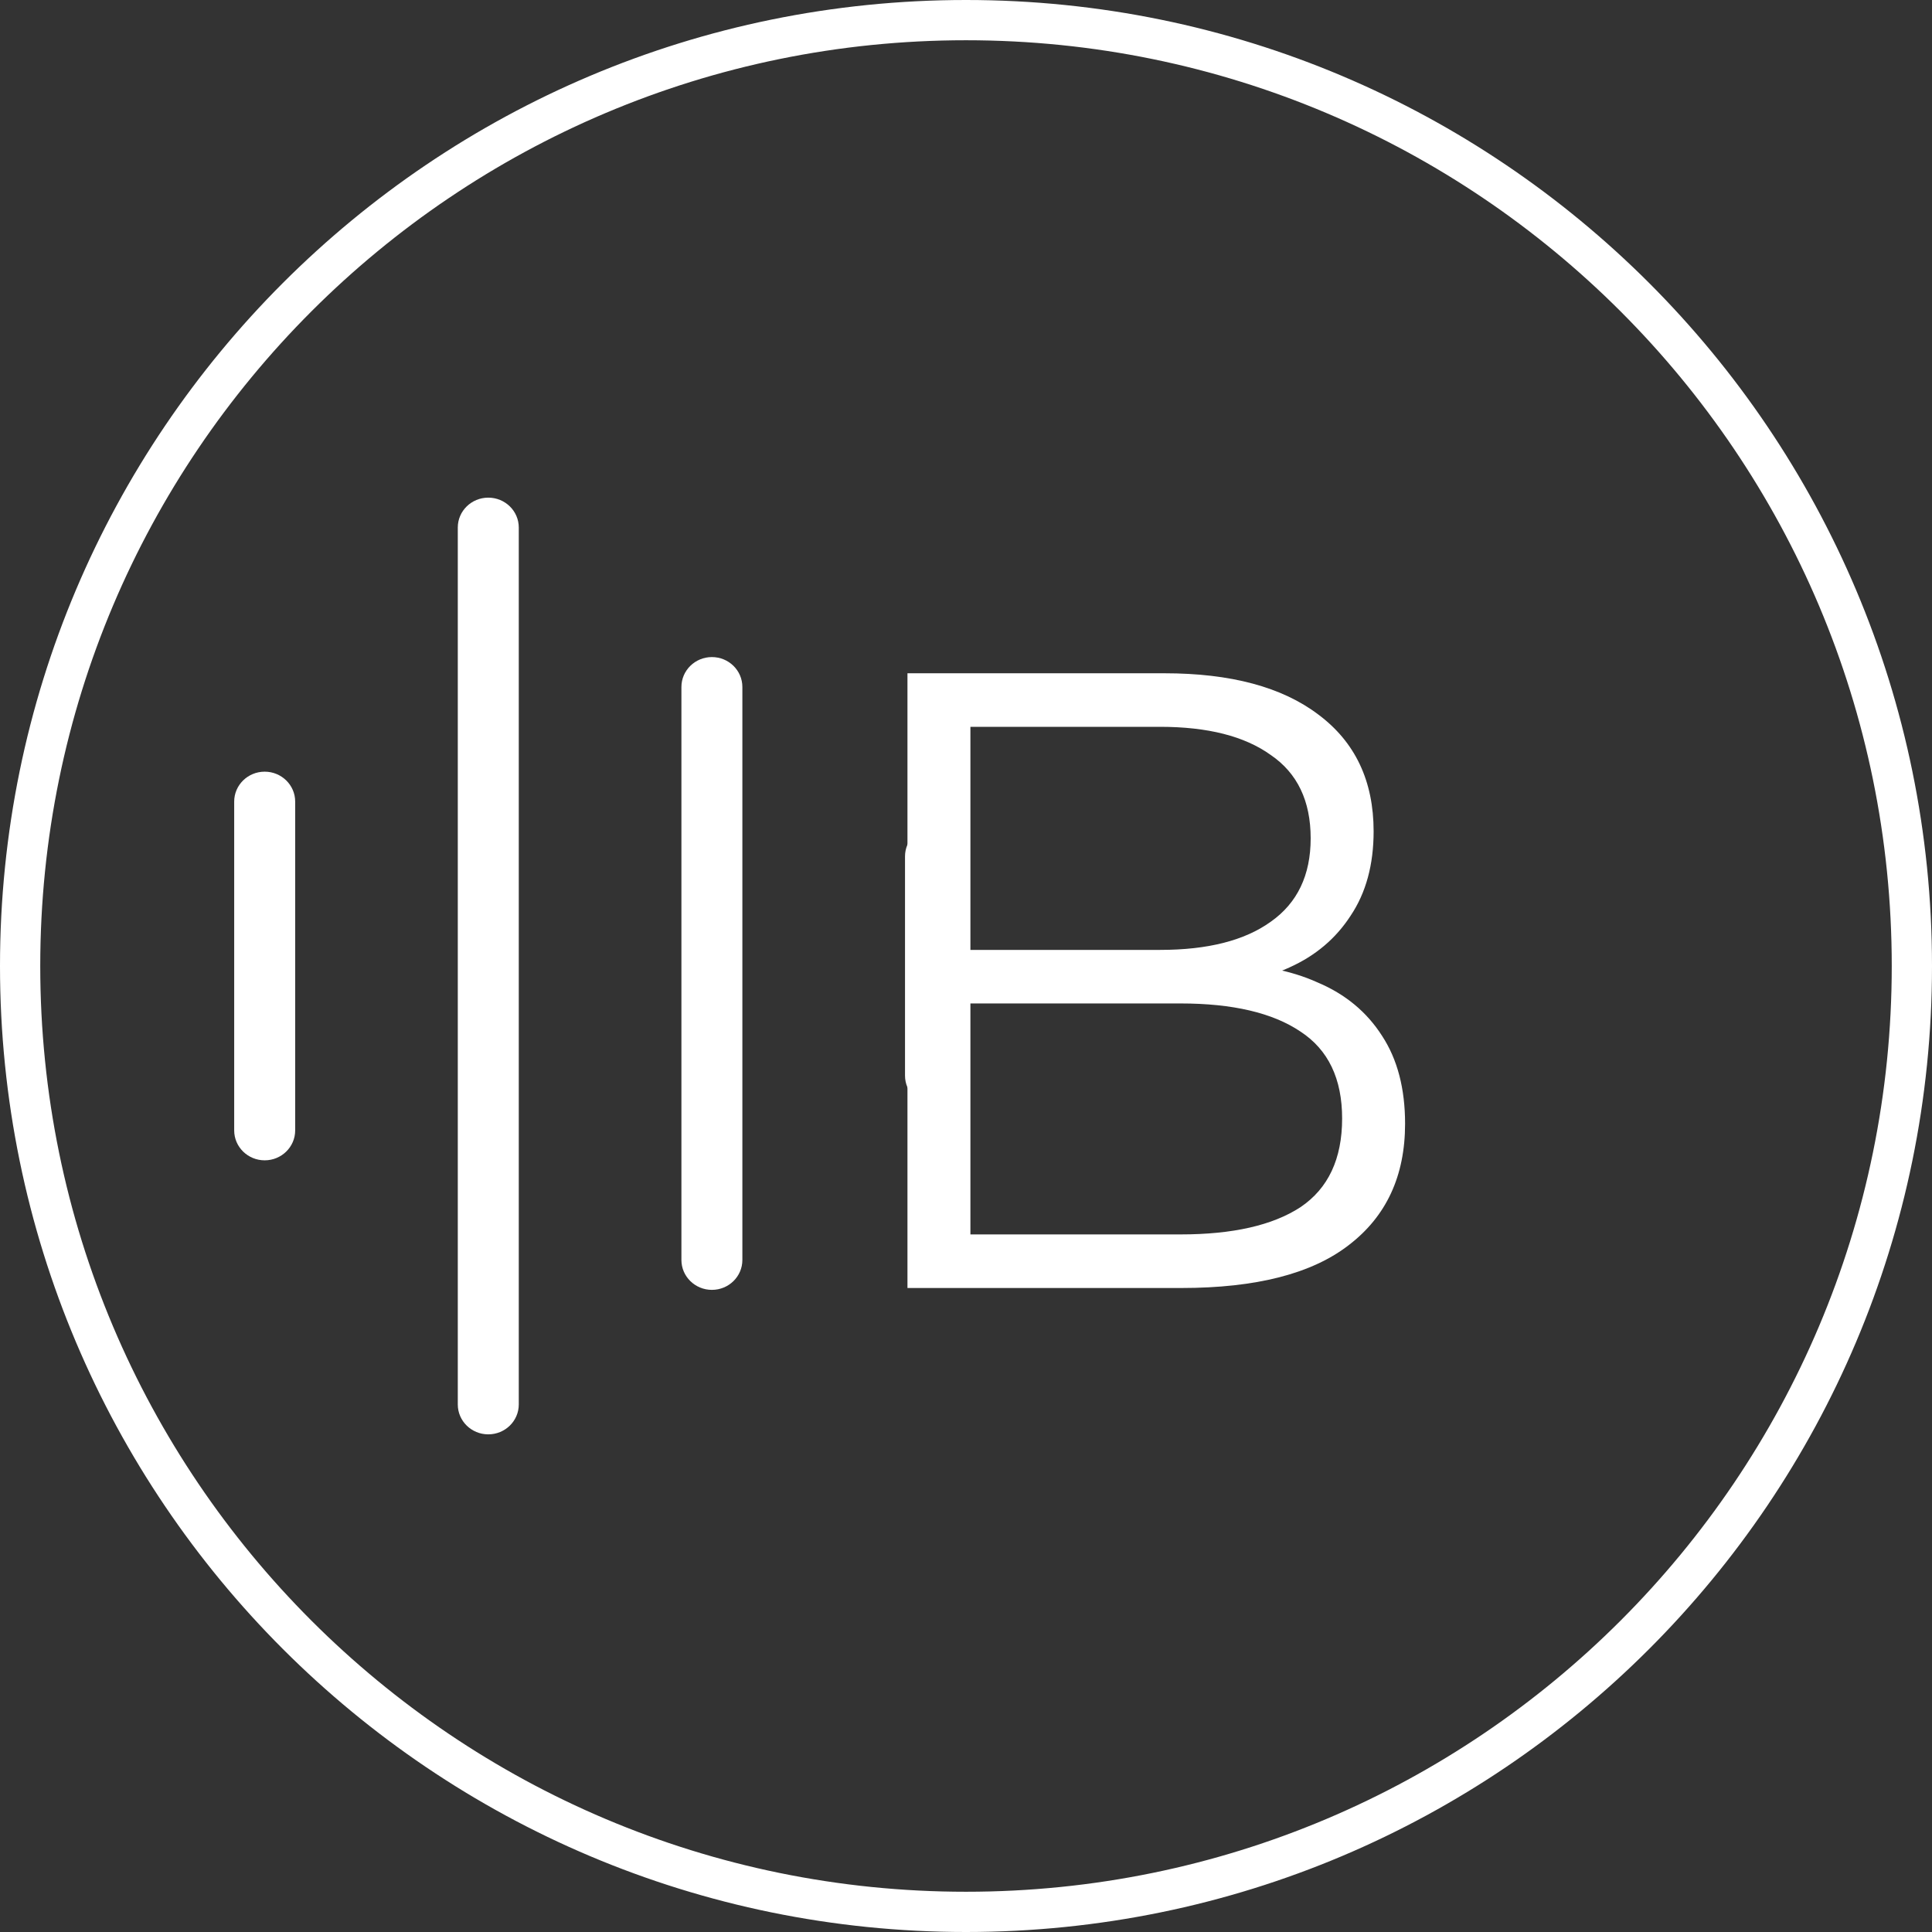 <svg width="60" height="60" viewBox="0 0 60 60" fill="none" xmlns="http://www.w3.org/2000/svg">
<rect x="0" y="0" width="60" height="60" fill="#333333" stroke="none"/>
<path fill-rule="evenodd" clip-rule="evenodd" d="M15.164 15.455C15.687 15.455 16.111 15.87 16.111 16.383V43.617C16.111 44.13 15.687 44.545 15.164 44.545C14.641 44.545 14.217 44.13 14.217 43.617V16.383C14.217 15.87 14.641 15.455 15.164 15.455ZM22.109 20.406C22.632 20.406 23.055 20.822 23.055 21.335V39.13C23.055 39.642 22.632 40.058 22.109 40.058C21.586 40.058 21.162 39.642 21.162 39.13V21.335C21.162 20.822 21.586 20.406 22.109 20.406ZM8.22 23.965C8.743 23.965 9.167 24.381 9.167 24.894V35.106C9.167 35.619 8.743 36.035 8.22 36.035C7.697 36.035 7.273 35.619 7.273 35.106V24.894C7.273 24.381 7.697 23.965 8.22 23.965ZM29.053 25.667C29.576 25.667 30 26.083 30 26.596V33.404C30 33.917 29.576 34.333 29.053 34.333C28.53 34.333 28.106 33.917 28.106 33.404V26.596C28.106 26.083 28.53 25.667 29.053 25.667Z" fill="white"/>
<path d="M28.182 40V20.909H36.16C38.221 20.909 39.815 21.336 40.942 22.191C42.087 23.045 42.659 24.254 42.659 25.818C42.659 26.854 42.421 27.727 41.946 28.436C41.488 29.145 40.854 29.681 40.044 30.045C39.251 30.409 38.379 30.59 37.428 30.59L37.877 29.936C39.057 29.936 40.07 30.127 40.915 30.509C41.778 30.872 42.448 31.427 42.923 32.172C43.399 32.9 43.636 33.809 43.636 34.9C43.636 36.518 43.055 37.772 41.893 38.663C40.748 39.554 39.013 40 36.688 40H28.182ZM30.137 38.336H36.662C38.282 38.336 39.524 38.054 40.387 37.49C41.25 36.909 41.681 35.99 41.681 34.736C41.681 33.5 41.25 32.6 40.387 32.036C39.524 31.454 38.282 31.163 36.662 31.163H29.925V29.5H36.028C37.507 29.5 38.652 29.209 39.462 28.627C40.29 28.045 40.704 27.181 40.704 26.036C40.704 24.872 40.29 24.009 39.462 23.445C38.652 22.863 37.507 22.572 36.028 22.572H30.137V38.336Z" fill="white"/>
<path fill-rule="evenodd" clip-rule="evenodd" d="M30 58.75C45.878 58.75 58.75 45.878 58.75 30C58.75 14.122 45.878 1.25 30 1.25C14.122 1.25 1.25 14.122 1.25 30C1.25 45.878 14.122 58.75 30 58.75ZM30 60C46.569 60 60 46.569 60 30C60 13.431 46.569 0 30 0C13.431 0 0 13.431 0 30C0 46.569 13.431 60 30 60Z" fill="white"/>
</svg>
